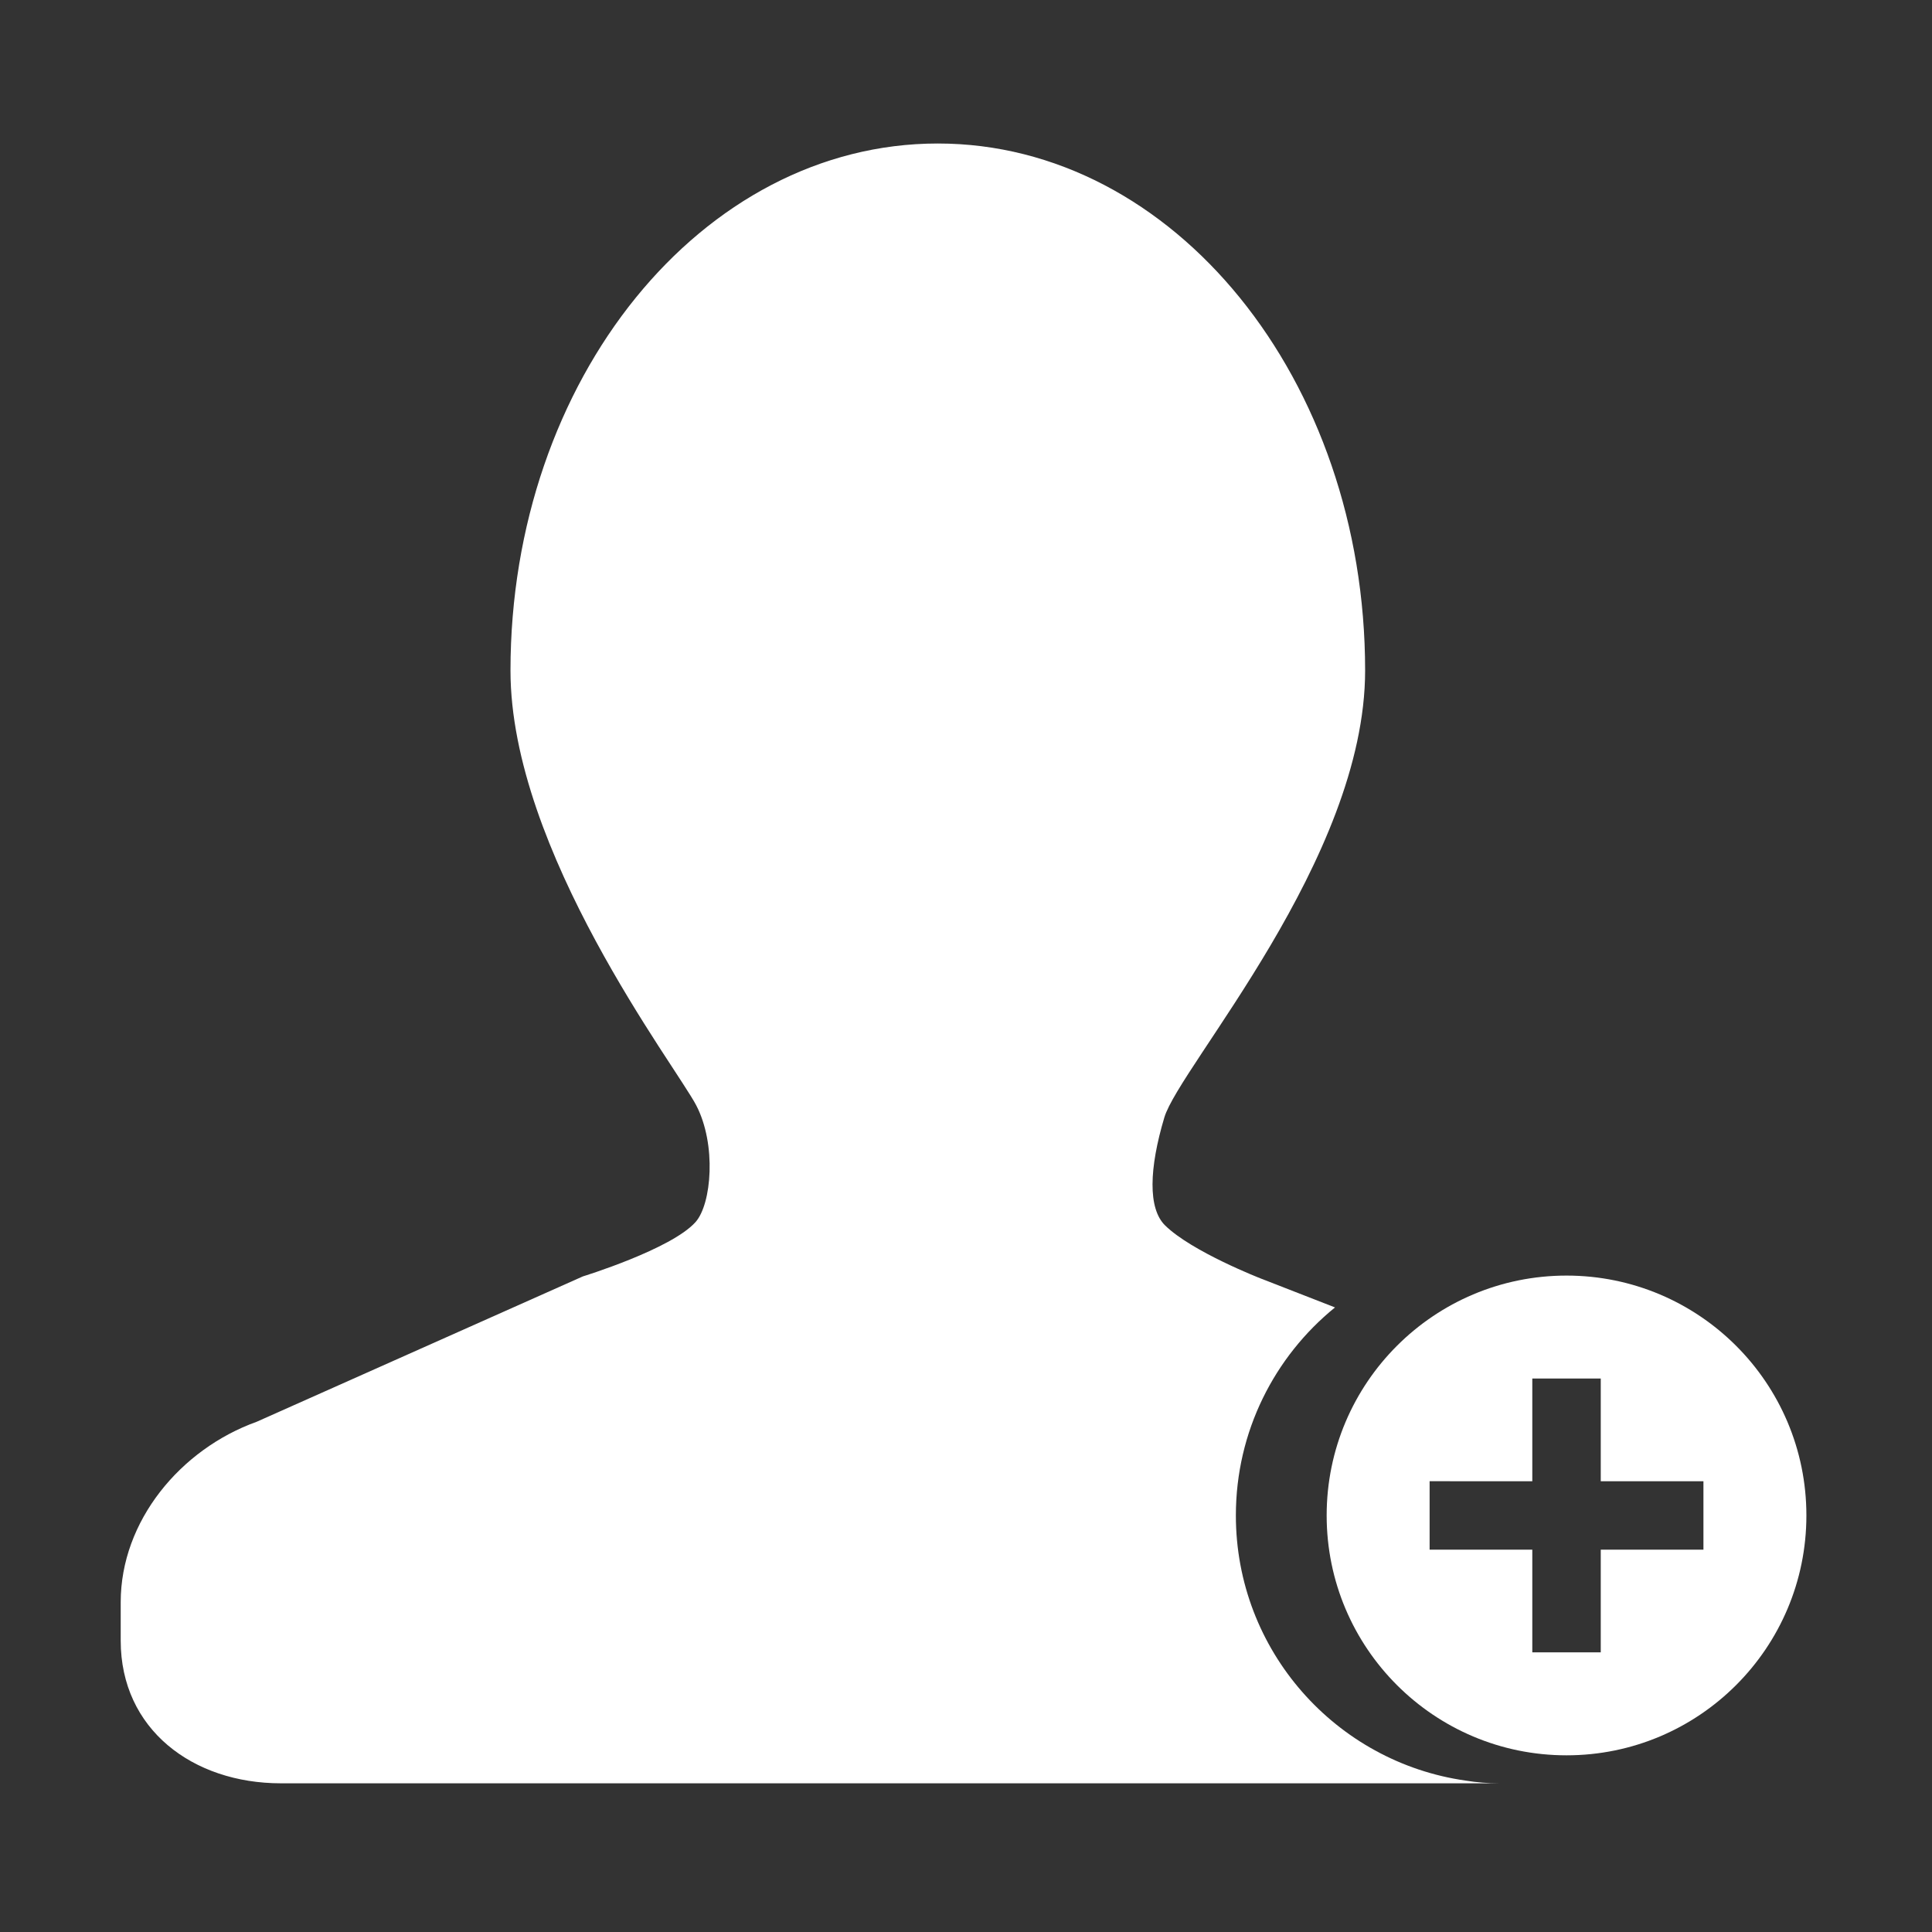 <?xml version="1.0" standalone="no"?><!DOCTYPE svg PUBLIC "-//W3C//DTD SVG 1.1//EN" "http://www.w3.org/Graphics/SVG/1.1/DTD/svg11.dtd"><svg t="1501511428666" class="icon" style="" viewBox="0 0 1024 1024" version="1.1" xmlns="http://www.w3.org/2000/svg" p-id="1594" xmlns:xlink="http://www.w3.org/1999/xlink" width="200" height="200"><rect x="0" y="0" width="1024" height="1024" fill="#333333" stroke="none"/><defs><style type="text/css"></style></defs><path d="M655.036 803.222c0-44.511 20.489-84.23 52.543-110.261l-39.267-15.303c0 0-36.581-14.2-50.793-28.169-9.135-8.978-8.474-30.159-0.391-57.214 8.082-27.055 106.417-137.01 106.417-236.891 0-154.254-101.412-279.323-226.497-279.323-125.078 0-226.478 125.07-226.478 279.331 0 95.666 87.626 209.713 98.438 230.442 10.821 20.729 8.186 52.323-0.356 61.892-12.828 14.375-59.702 28.787-59.702 28.787l-172.922 77.066c-40.398 14.514-72.051 52.616-72.051 95.604l0 20.389c0 46.916 38.103 75.623 84.932 75.623l290.031 0 99.412 0 256.326 0c-6.066 0-12.016-0.494-17.818-1.43C707.995 933.979 655.036 874.79 655.036 803.222z" p-id="1595" fill="#ffffff"></path><path d="M830.292 676.086c-70.214 0-127.135 56.92-127.135 127.135s56.92 127.135 127.135 127.135c70.214 0 127.135-56.919 127.135-127.135S900.506 676.086 830.292 676.086L830.292 676.086zM902.858 821.363l-54.425 0 0 54.425L812.151 875.787l0-54.425-54.425 0 0-36.282L812.151 785.081l0-54.425 36.283 0 0 54.425 54.425 0L902.859 821.363 902.858 821.363z" p-id="1596" fill="#ffffff"></path></svg>